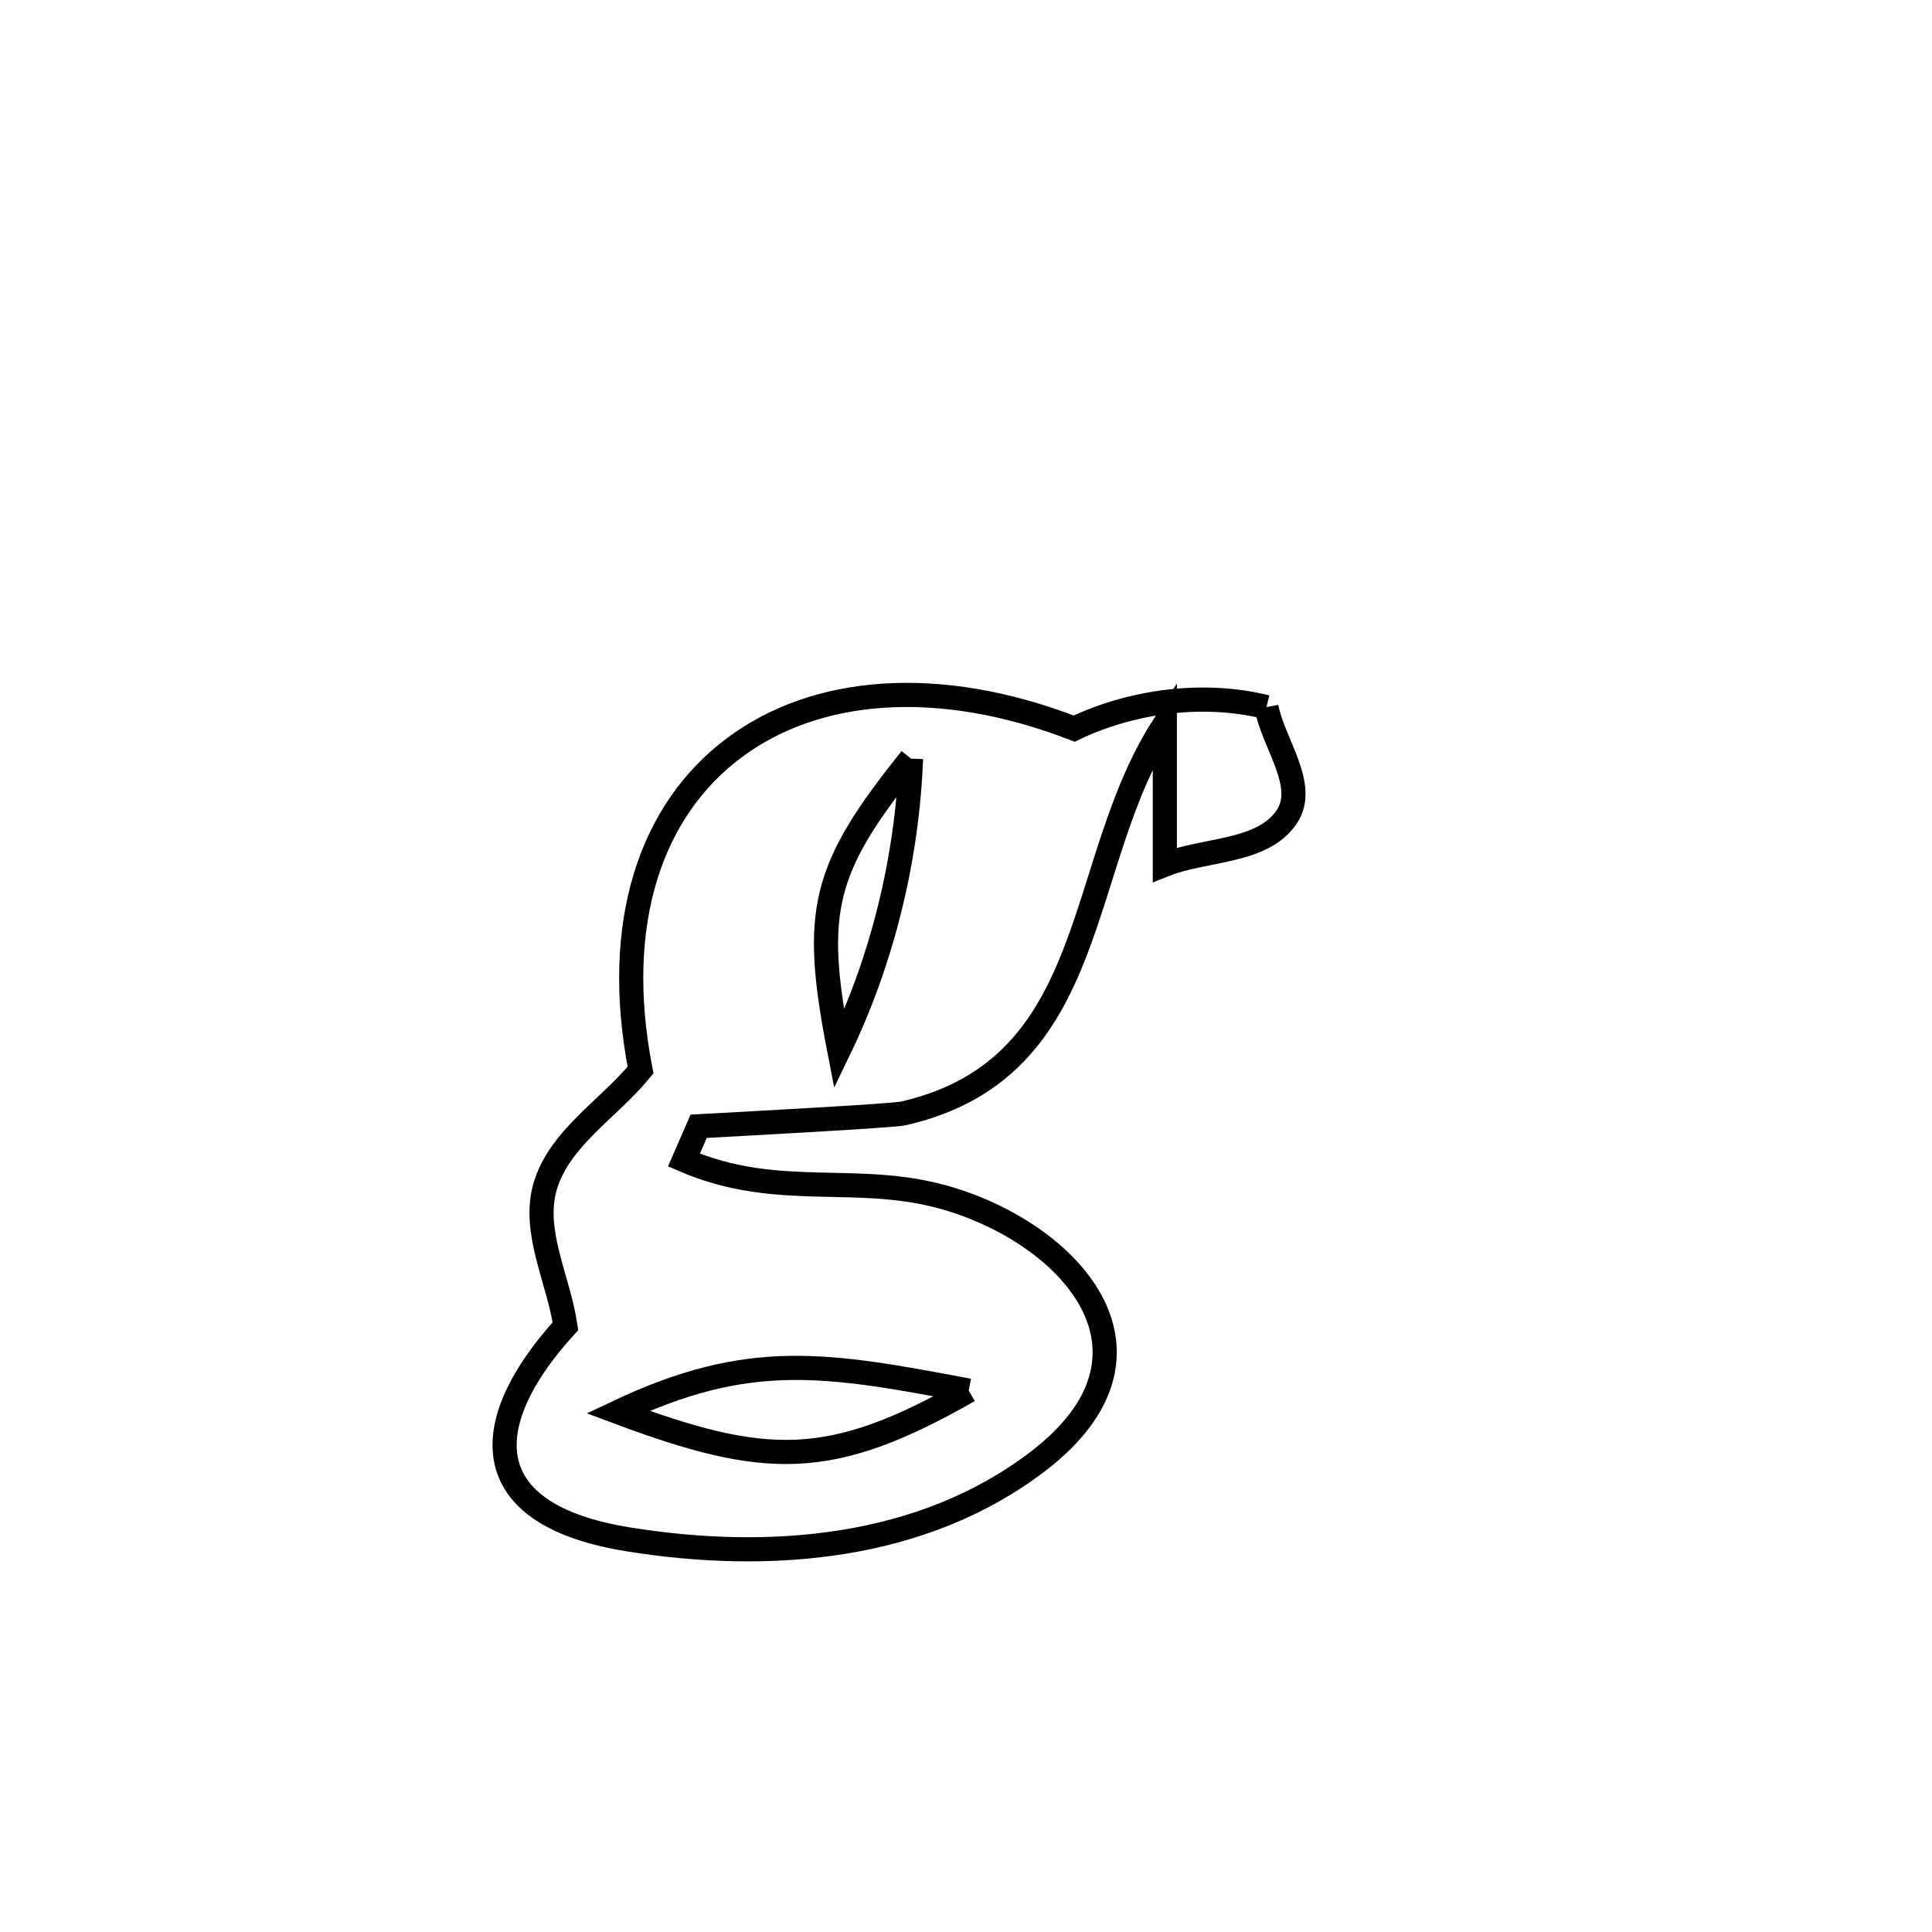 <svg xmlns="http://www.w3.org/2000/svg" viewBox="0.0 0.0 24.0 24.0" height="200px" width="200px"><path fill="none" stroke="black" stroke-width=".3" stroke-opacity="1.0"  filling="0" d="M15.732 8.784 L15.732 8.784 C15.818 9.235 16.239 9.752 15.99 10.138 C15.694 10.596 14.977 10.54 14.47 10.741 L14.47 10.741 C14.47 10.158 14.47 9.576 14.47 8.993 L14.47 8.993 C13.336 10.719 13.696 13.262 11.224 13.831 C11.093 13.861 9.315 13.956 8.679 13.991 L8.679 13.991 C8.618 14.131 8.557 14.271 8.496 14.411 L8.496 14.411 C9.699 14.928 10.675 14.541 11.831 14.904 C13.349 15.381 14.617 16.832 12.897 18.151 C11.459 19.253 9.555 19.404 7.807 19.123 C5.88 18.814 5.936 17.668 7.024 16.475 L7.024 16.475 C6.94 15.896 6.608 15.299 6.772 14.738 C6.947 14.14 7.562 13.775 7.957 13.293 L7.957 13.293 C7.598 11.445 8.098 10.058 9.112 9.296 C10.125 8.533 11.651 8.397 13.344 9.051 L13.344 9.051 C14.067 8.706 14.955 8.591 15.732 8.784 L15.732 8.784"></path>
<path fill="none" stroke="black" stroke-width=".3" stroke-opacity="1.0"  filling="0" d="M11.317 9.424 L11.317 9.424 C10.216 10.796 10.089 11.313 10.424 13.038 L10.424 13.038 C10.963 11.921 11.269 10.664 11.317 9.424 L11.317 9.424"></path>
<path fill="none" stroke="black" stroke-width=".3" stroke-opacity="1.0"  filling="0" d="M12.034 17.275 L12.034 17.275 C10.262 16.939 9.303 16.771 7.676 17.541 L7.676 17.541 C9.52 18.23 10.318 18.254 12.034 17.275 L12.034 17.275"></path></svg>